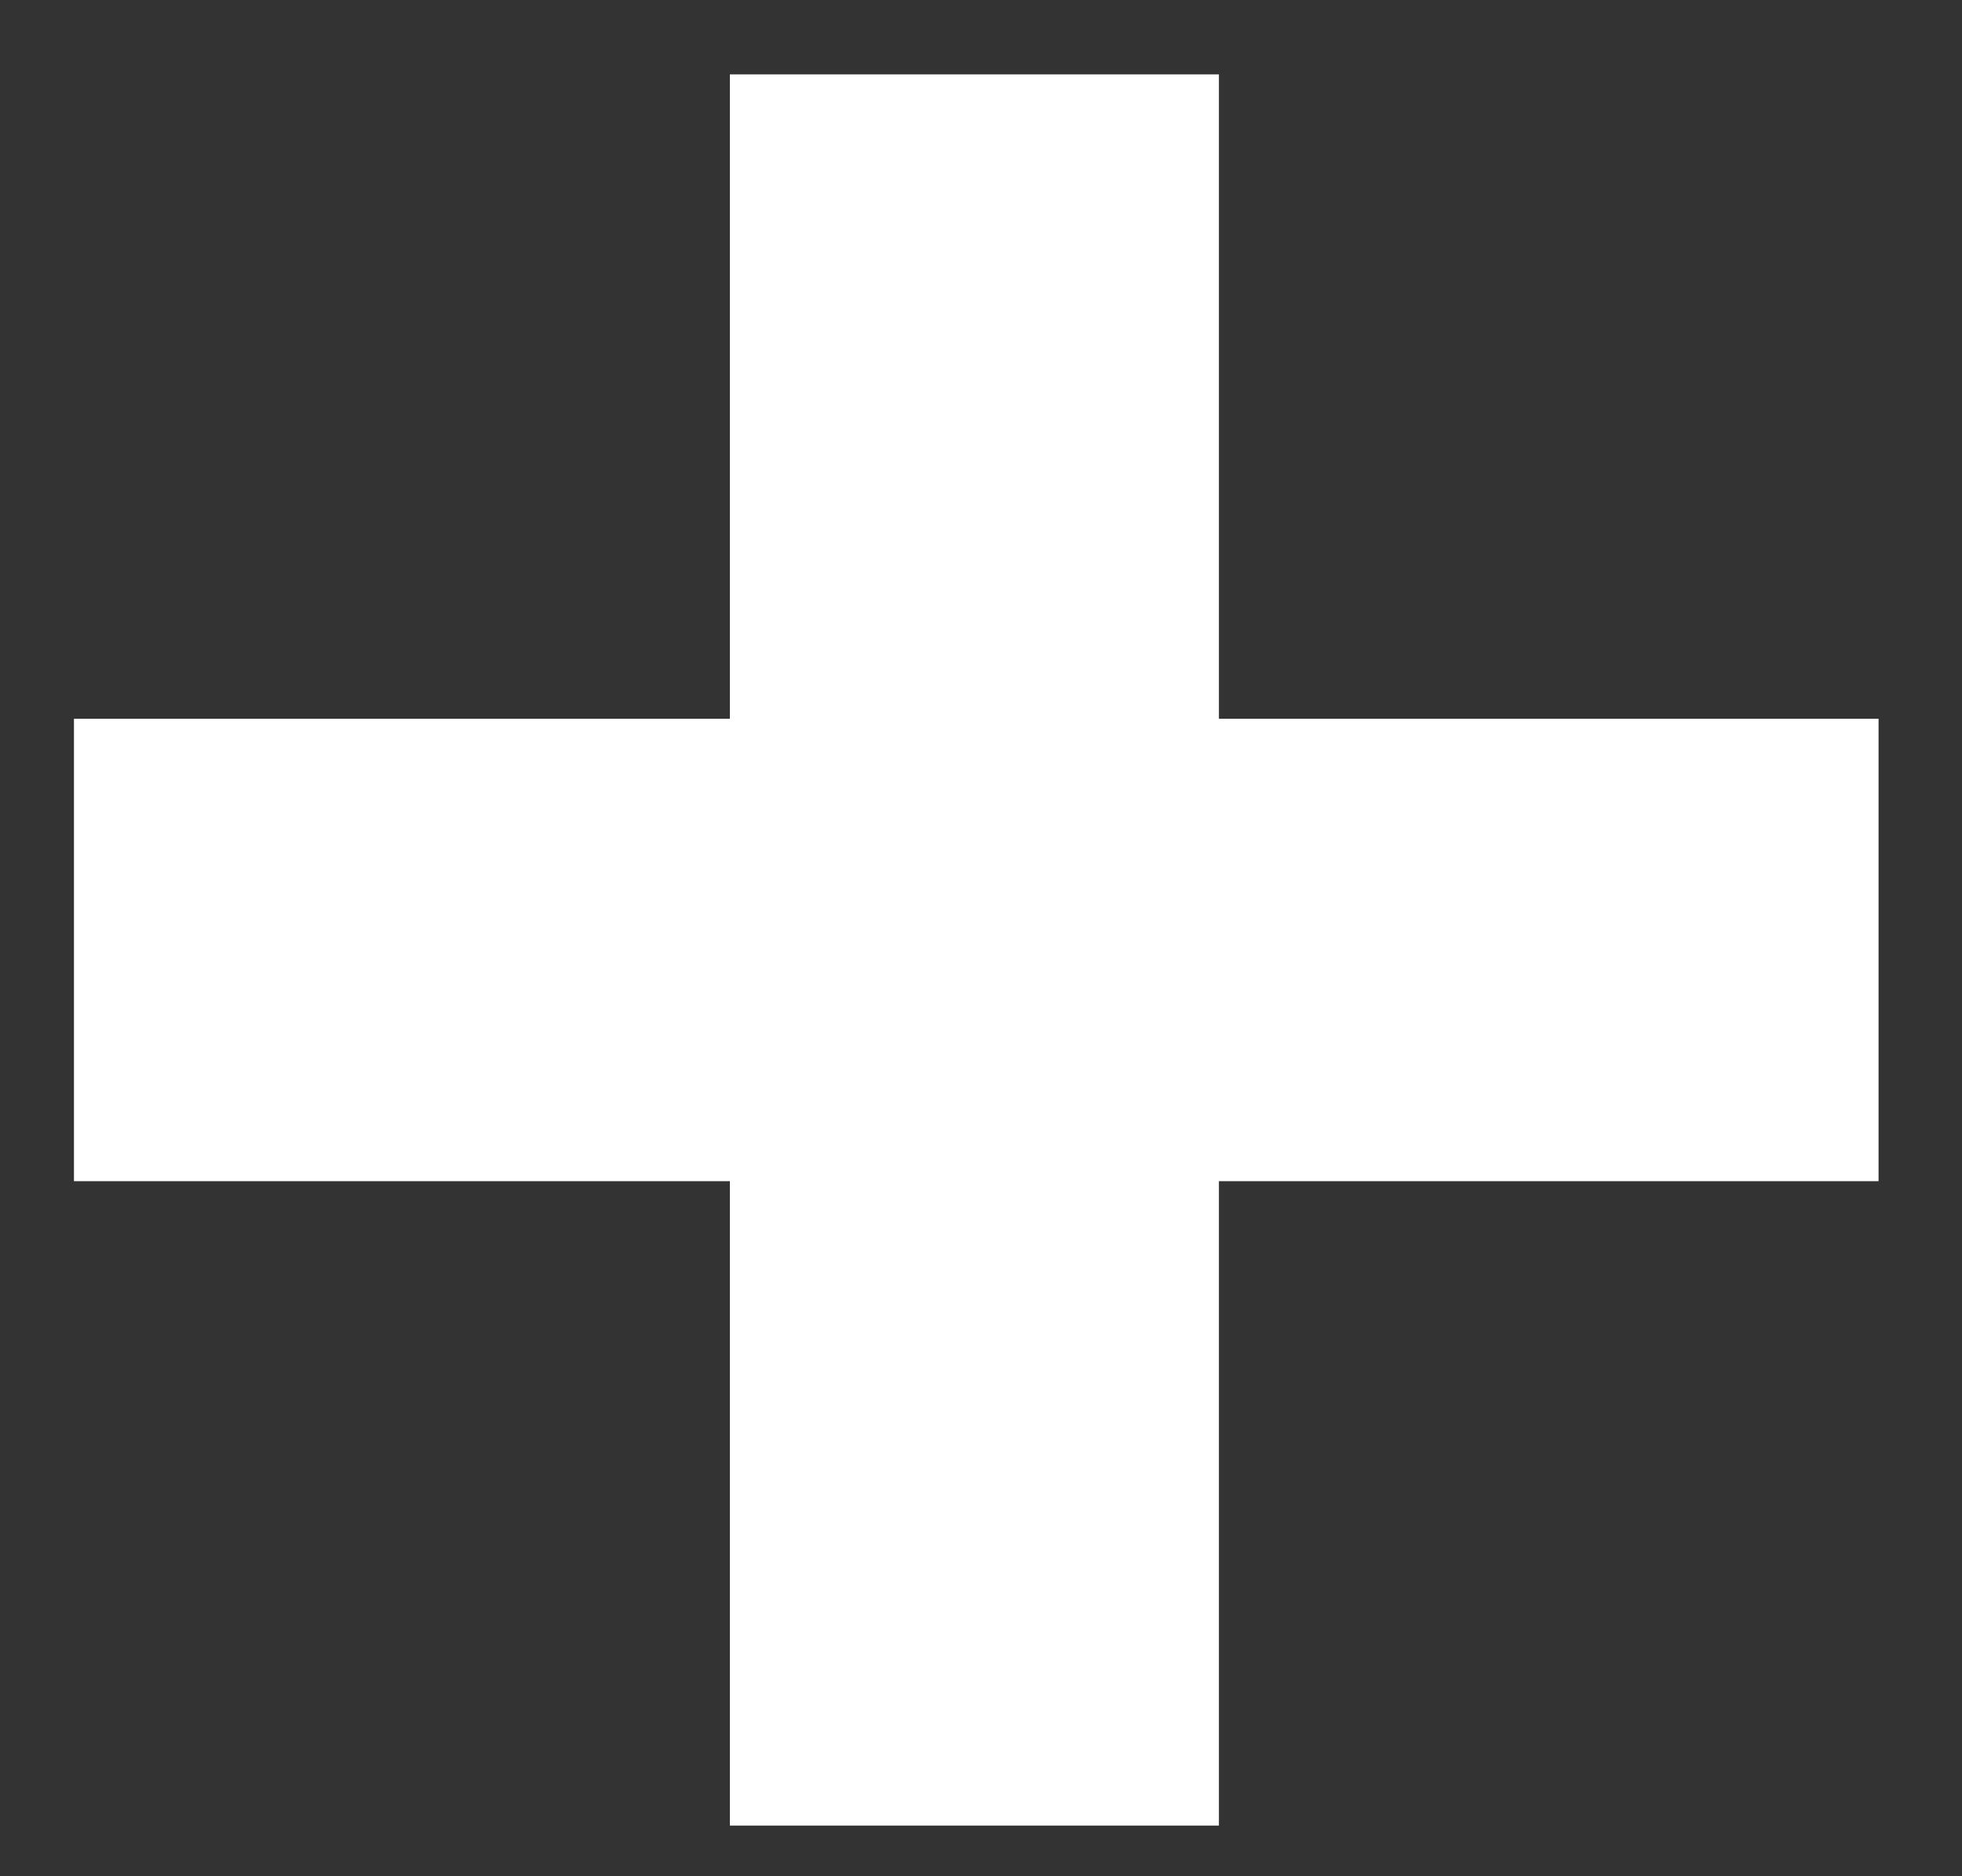 <svg width="23" height="22" viewBox="0 0 23 22" fill="none" xmlns="http://www.w3.org/2000/svg">
<rect x="0" y="0" width="23" height="22" fill="#333333" stroke="none"/>
<path d="M8.556 21.406V0.872H14.289V21.406H8.556ZM0.867 13.85V8.428H22.022V13.85H0.867Z" fill="white"/>
</svg>
